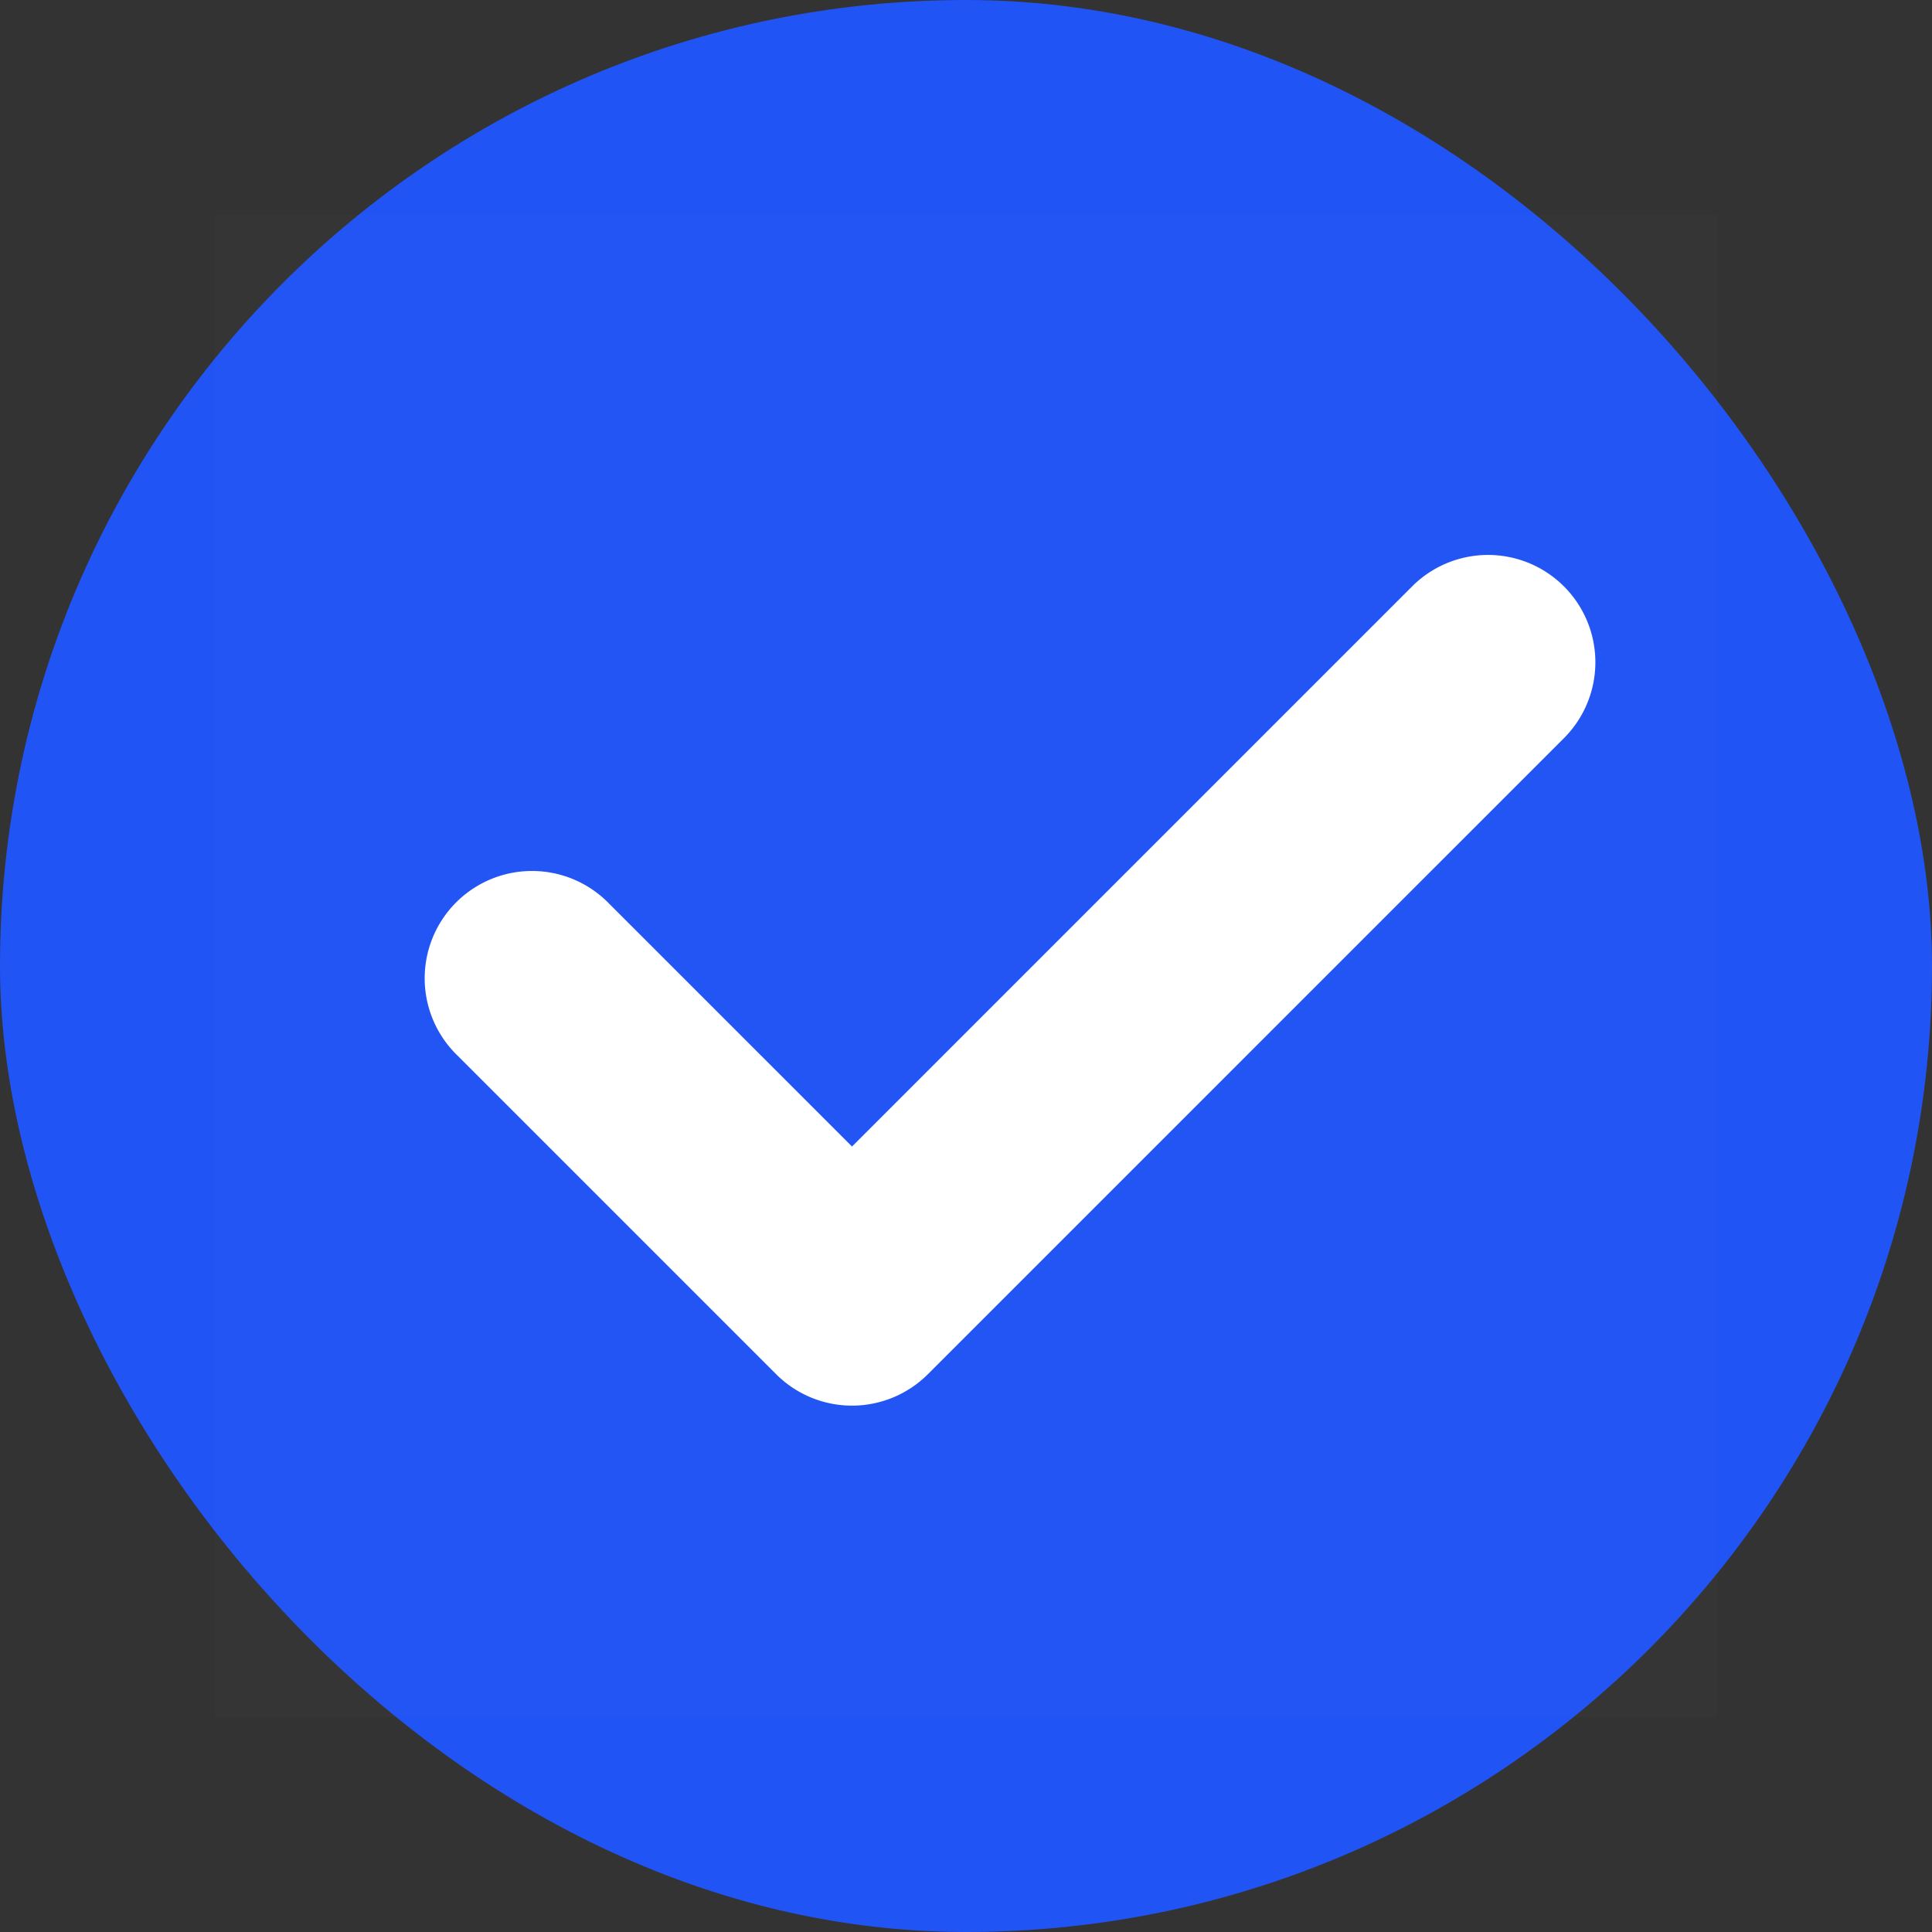 <svg xmlns="http://www.w3.org/2000/svg" viewBox="0 0 18 18" class="design-iconfont">
  <rect x="0" y="0" width="18" height="18" fill="#333333" stroke="none"/>
  <g data-name="组 6821" transform="translate(-173 -777)">
    <rect data-name="矩形 165" width="18" height="18" rx="9" transform="translate(173 777)" fill="#2154f4"/>
    <g data-name="组 6813">
      <path data-name="矩形 6423" transform="translate(175 779)" fill="rgba(255,255,255,.01)" d="M0 0H14V14H0z"/>
      <path data-name="路径 2684" d="M12.969,20.938a1,1,0,0,1-.707-.293L9.293,17.676a1,1,0,1,1,1.414-1.414l2.262,2.262L18.2,13.293a1,1,0,0,1,1.414,1.414l-5.938,5.938A1,1,0,0,1,12.969,20.938Z" transform="translate(167.969 769.158)" fill="#fff"/>
    </g>
  </g>
</svg>
